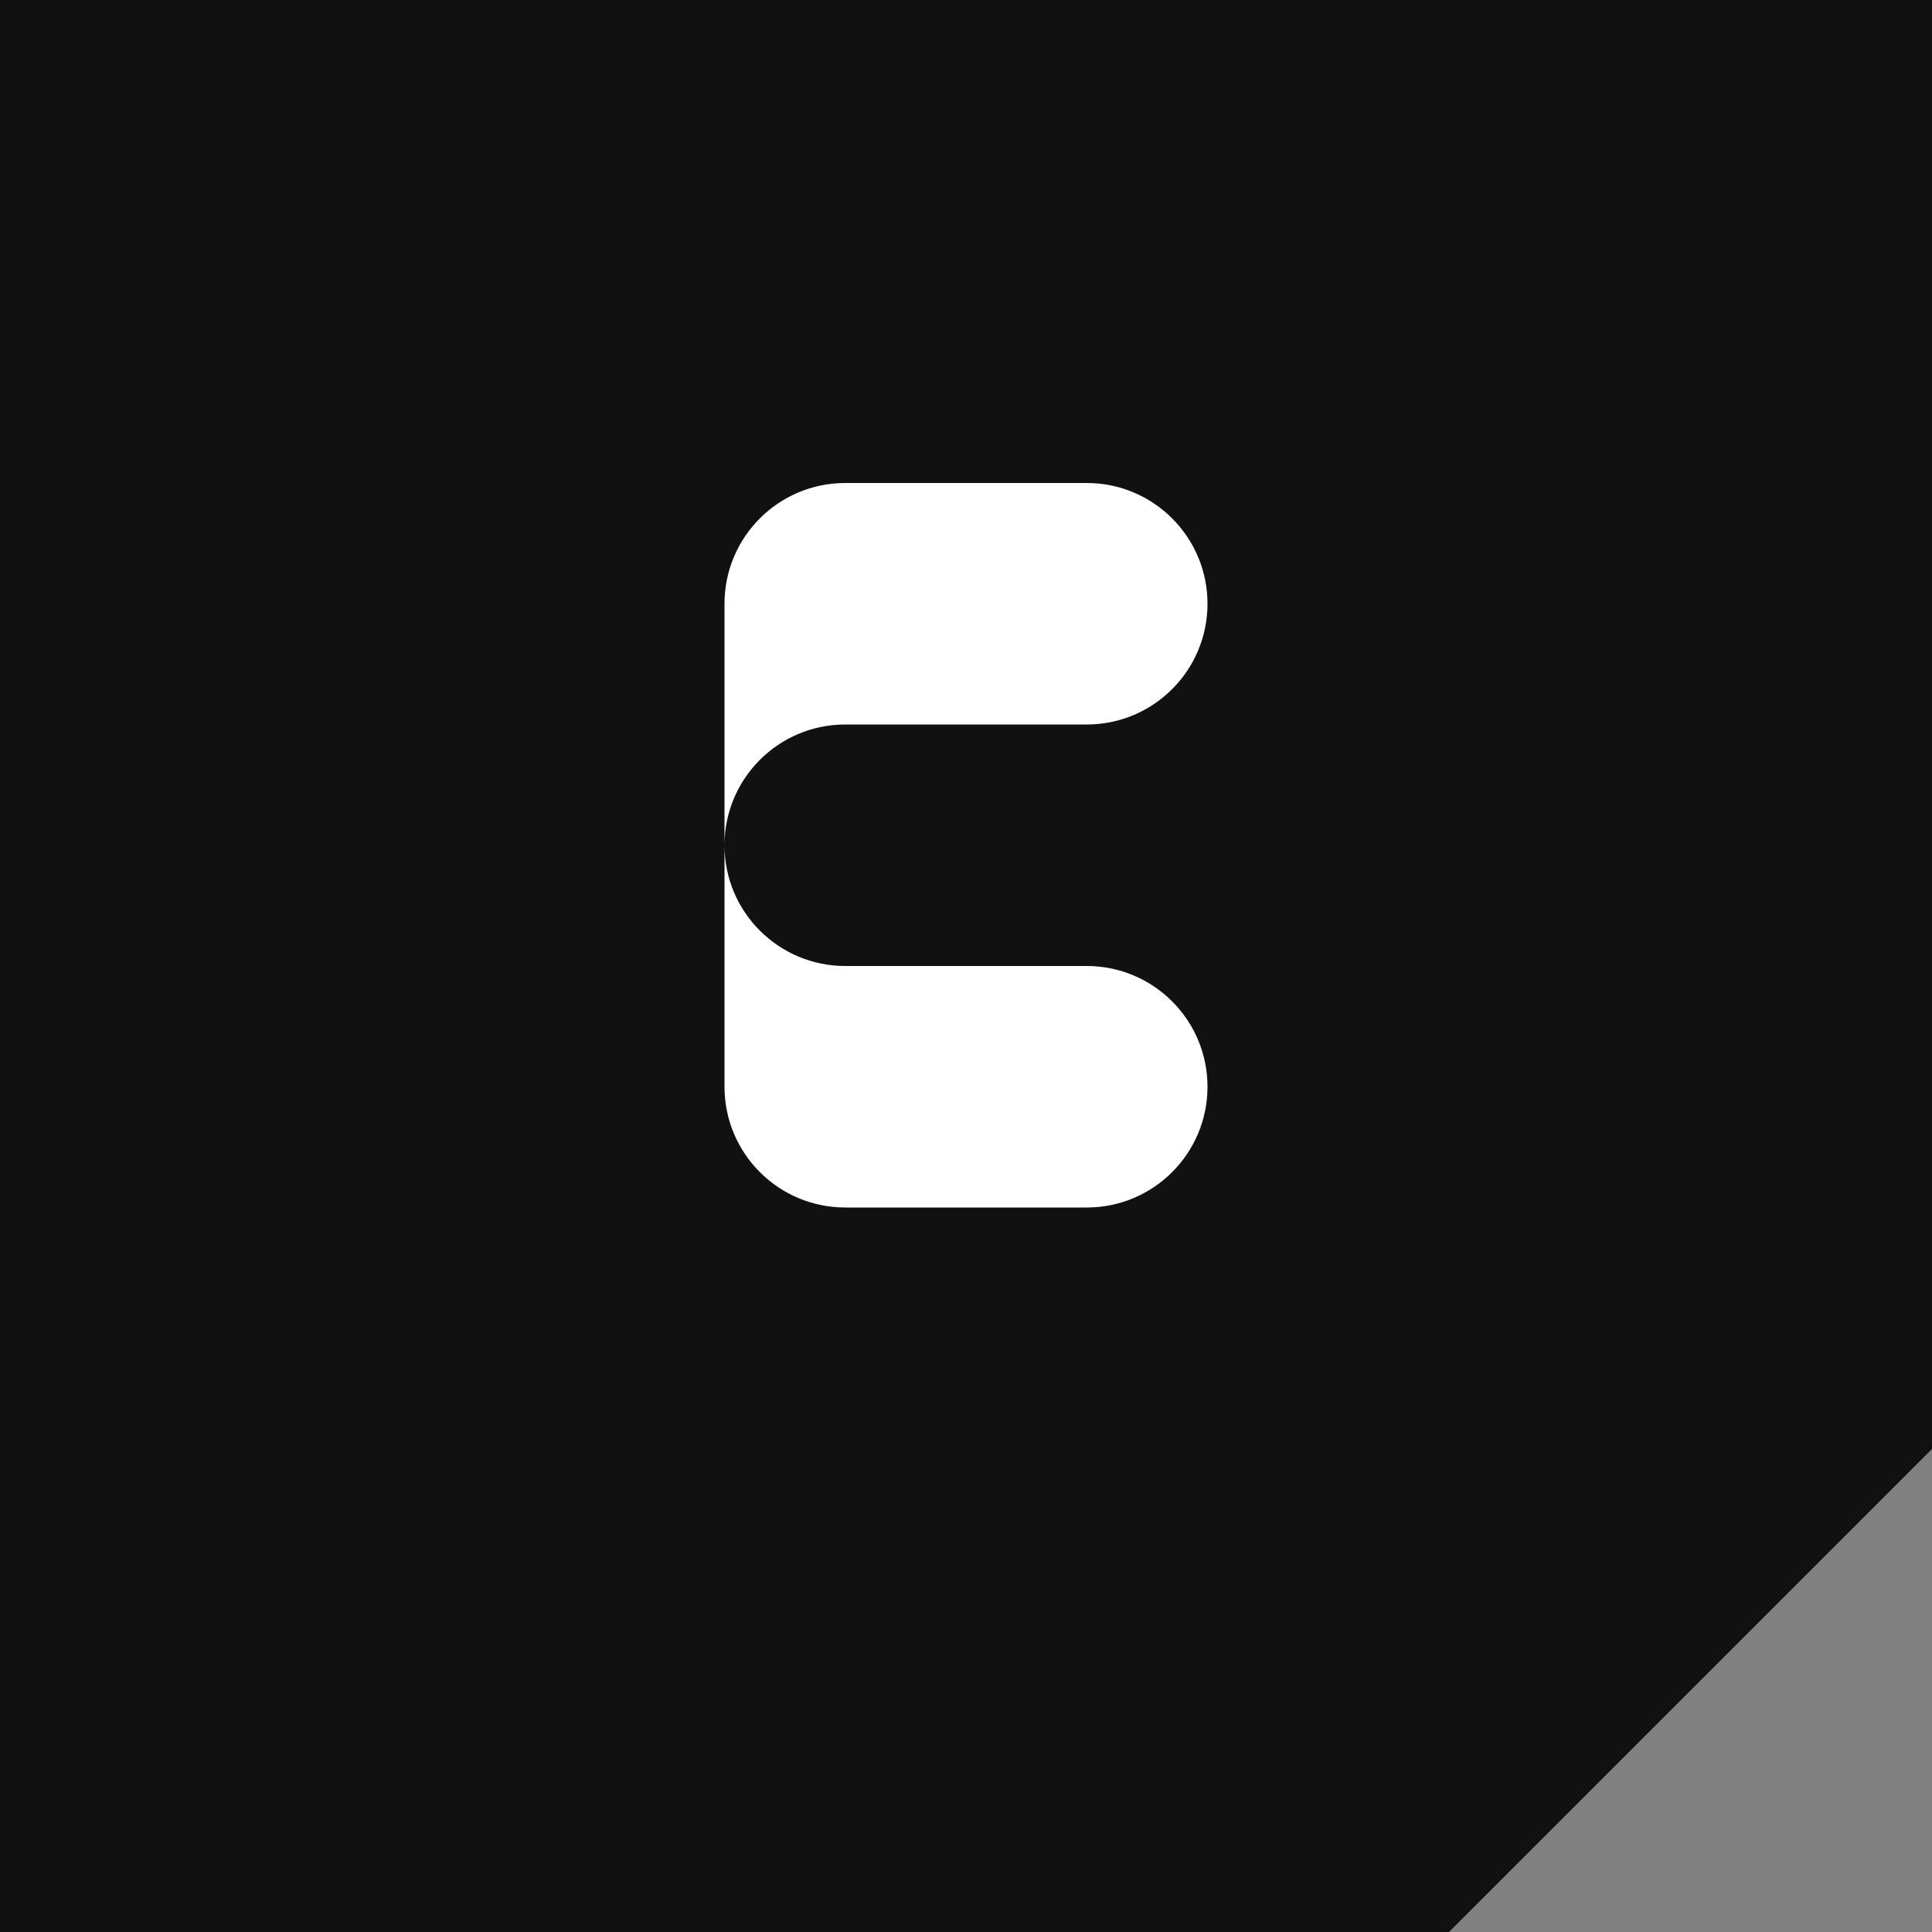 <svg xmlns="http://www.w3.org/2000/svg" width="64" height="64" fill="none" viewBox="0 0 64 64">
  <rect x="0" y="0" width="64" height="64" fill="#808080" stroke="none"/>
  <path fill="#111" d="M0 0h64v48L48 64H0V0z"/>
  <path fill="#fff" d="M24 20c0-2.209 1.791-4 4-4h8c2.209 0 4 1.791 4 4s-1.791 4-4 4h-8c-2.209 0-4 1.791-4 4s1.791 4 4 4h8c2.209 0 4 1.791 4 4s-1.791 4-4 4h-8c-2.209 0-4-1.791-4-4"/>
</svg>

